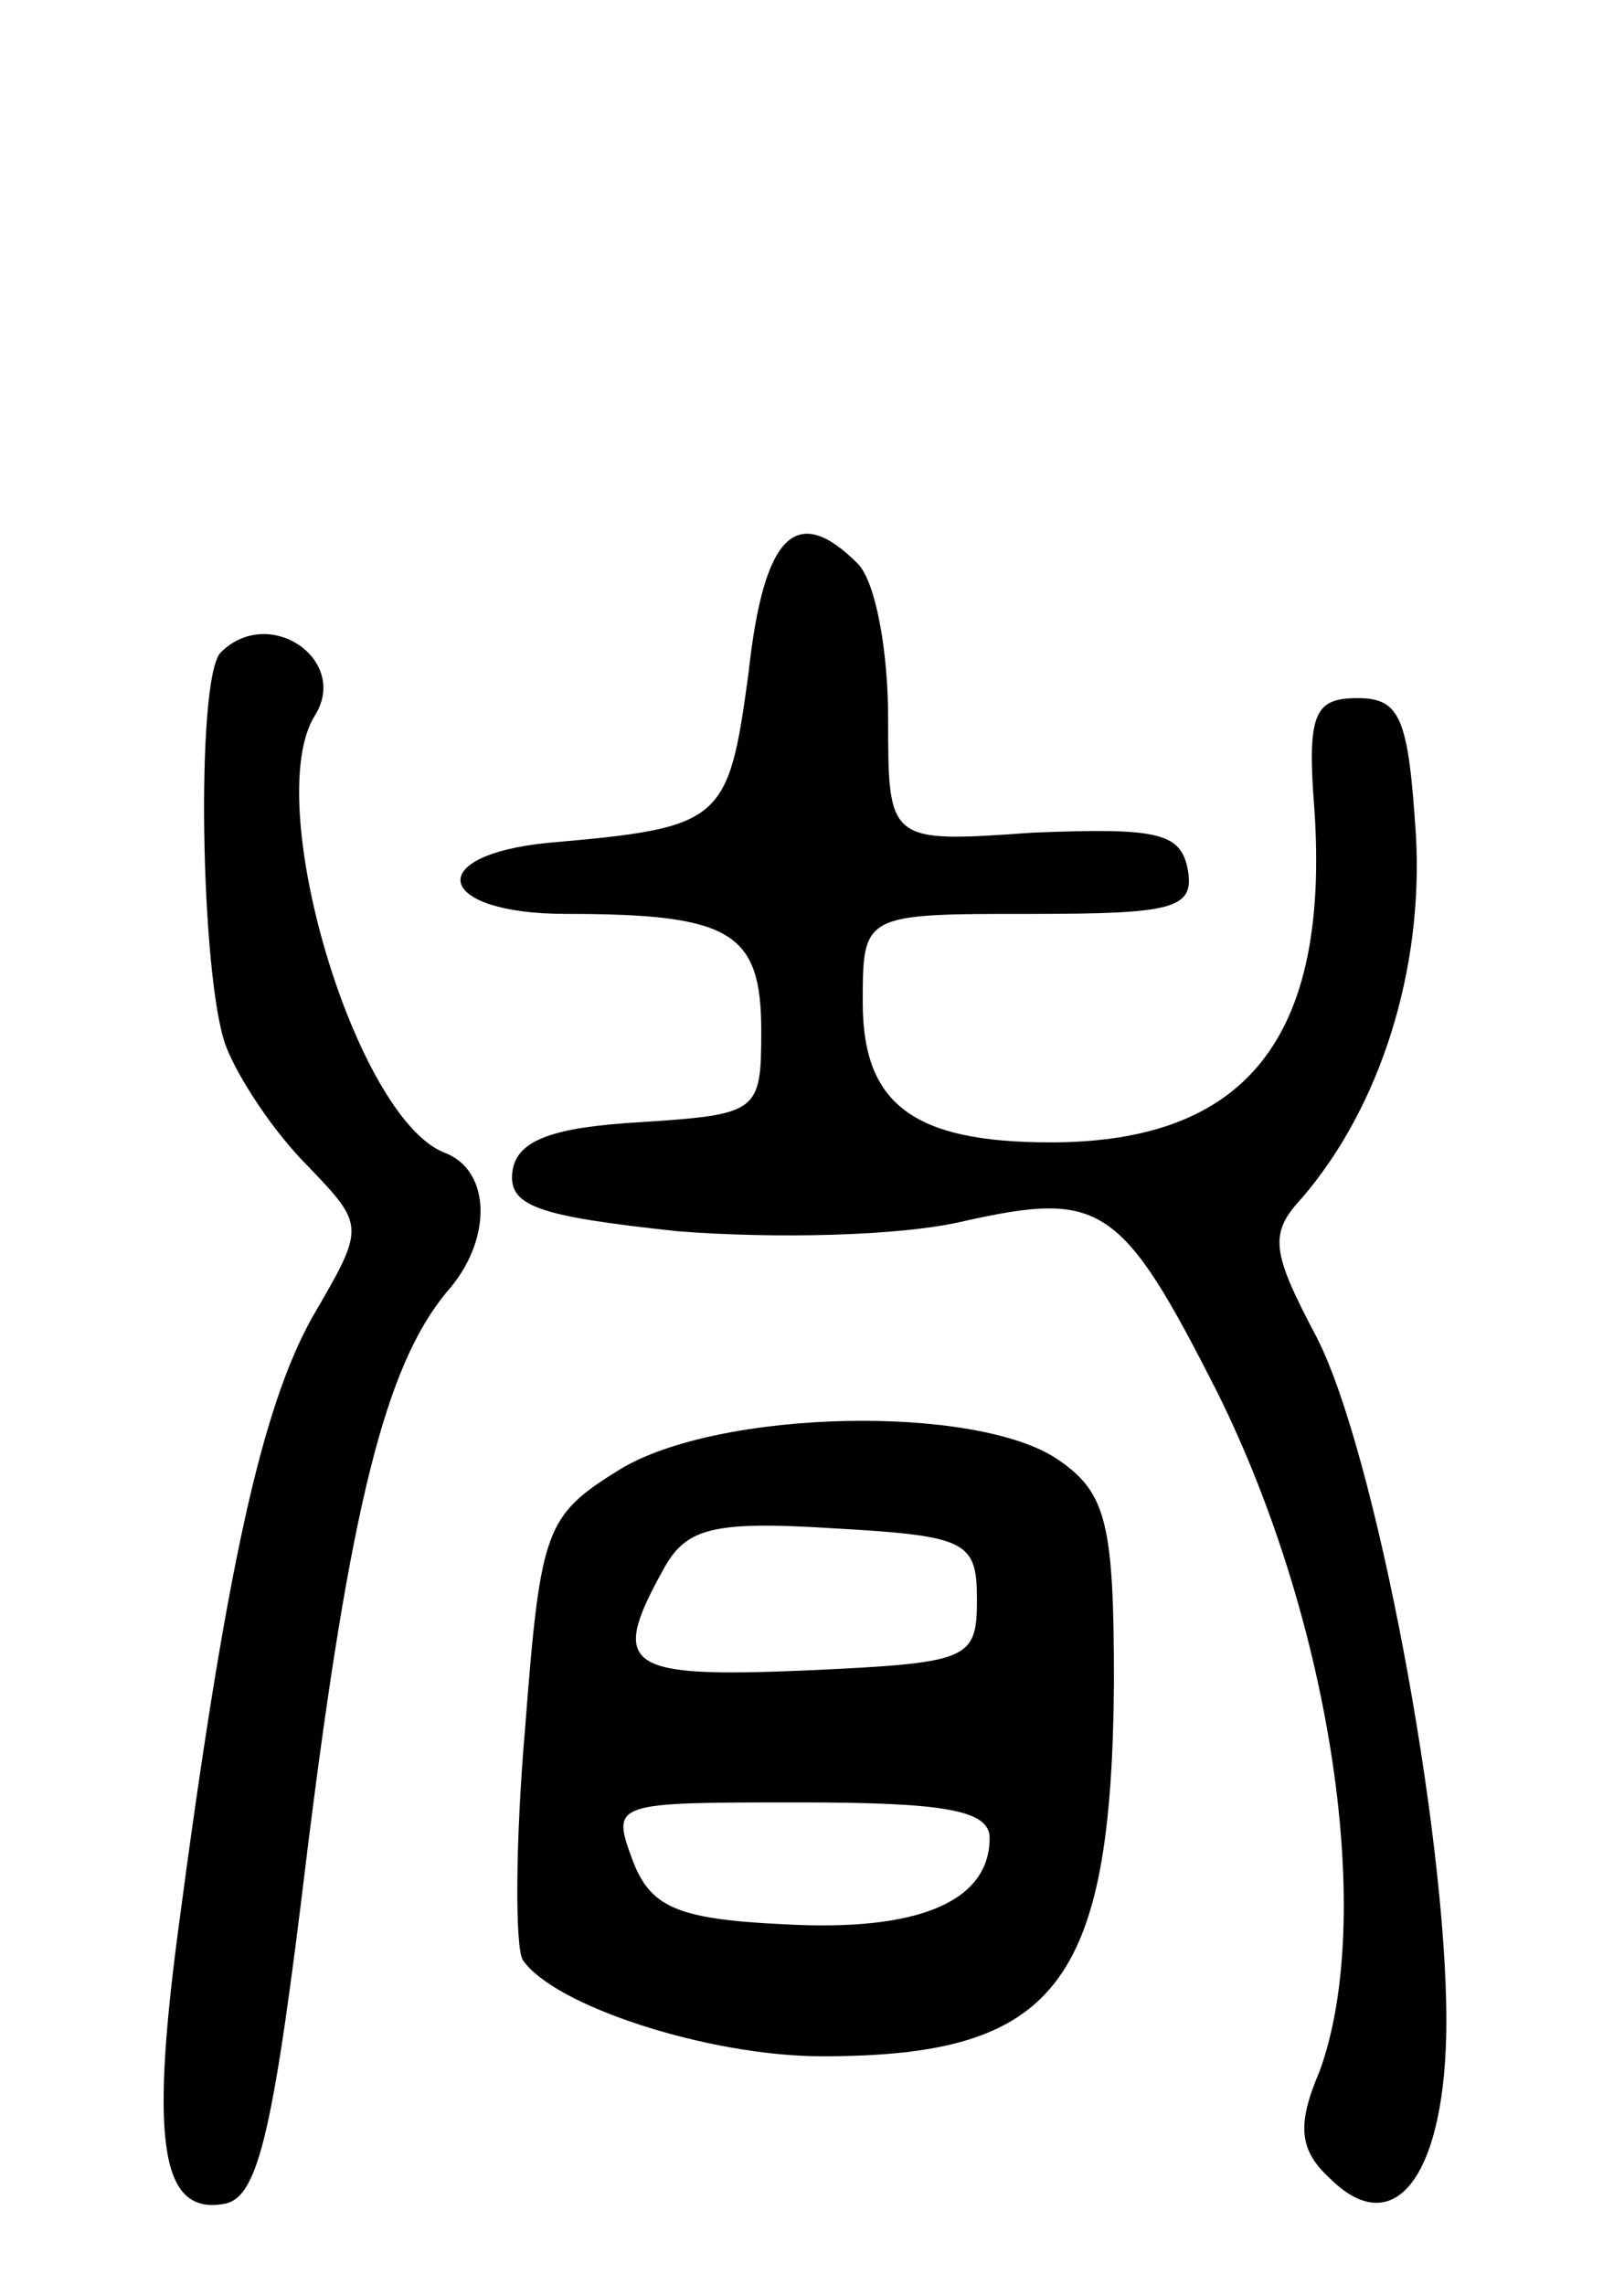 <svg version="1.0" xmlns="http://www.w3.org/2000/svg"
 width="64pt" height="90pt" viewBox="0 0 64 90"
 preserveAspectRatio="xMidYMid meet">
<g transform="translate(0,90) scale(0.1,-0.1)"
fill="#000000" stroke="none">
<path d="M295 635 c-8 -59 -10 -61 -79 -67 -50 -5 -44 -28 7 -28 65 0 77 -7
77 -46 0 -32 -1 -33 -47 -36 -35 -2 -49 -7 -51 -19 -2 -14 9 -18 65 -24 38 -3
88 -2 113 4 54 12 62 7 100 -68 45 -91 62 -207 40 -267 -9 -21 -8 -31 4 -42
26 -26 46 2 46 62 0 75 -28 224 -51 269 -18 34 -19 41 -6 55 31 36 48 90 45
143 -3 46 -6 54 -23 54 -17 0 -20 -6 -17 -44 6 -90 -27 -131 -104 -131 -54 0
-74 15 -74 55 0 35 0 35 66 35 57 0 65 2 62 18 -3 14 -12 16 -61 14 -57 -4
-57 -4 -57 45 0 27 -5 54 -12 61 -24 24 -37 12 -43 -43z"/>
<path d="M87 643 c-10 -10 -8 -128 2 -155 5 -13 19 -34 32 -47 23 -24 23 -24
2 -60 -20 -36 -34 -99 -53 -243 -11 -84 -6 -111 19 -106 13 3 19 30 32 138 17
137 31 192 55 221 18 20 18 48 -1 55 -35 14 -72 138 -51 172 14 22 -18 44 -37
25z"/>
<path d="M244 321 c-29 -18 -31 -23 -37 -101 -4 -46 -4 -87 -1 -92 12 -18 73
-38 118 -38 92 0 114 28 115 147 0 63 -3 75 -22 88 -32 22 -134 20 -173 -4z
m141 -51 c0 -24 -3 -25 -67 -28 -71 -3 -78 1 -57 39 9 17 19 20 67 17 53 -3
57 -5 57 -28z m5 -94 c0 -25 -28 -37 -81 -34 -43 2 -53 7 -60 26 -8 22 -7 22
66 22 57 0 75 -3 75 -14z"/>
</g>
</svg>
